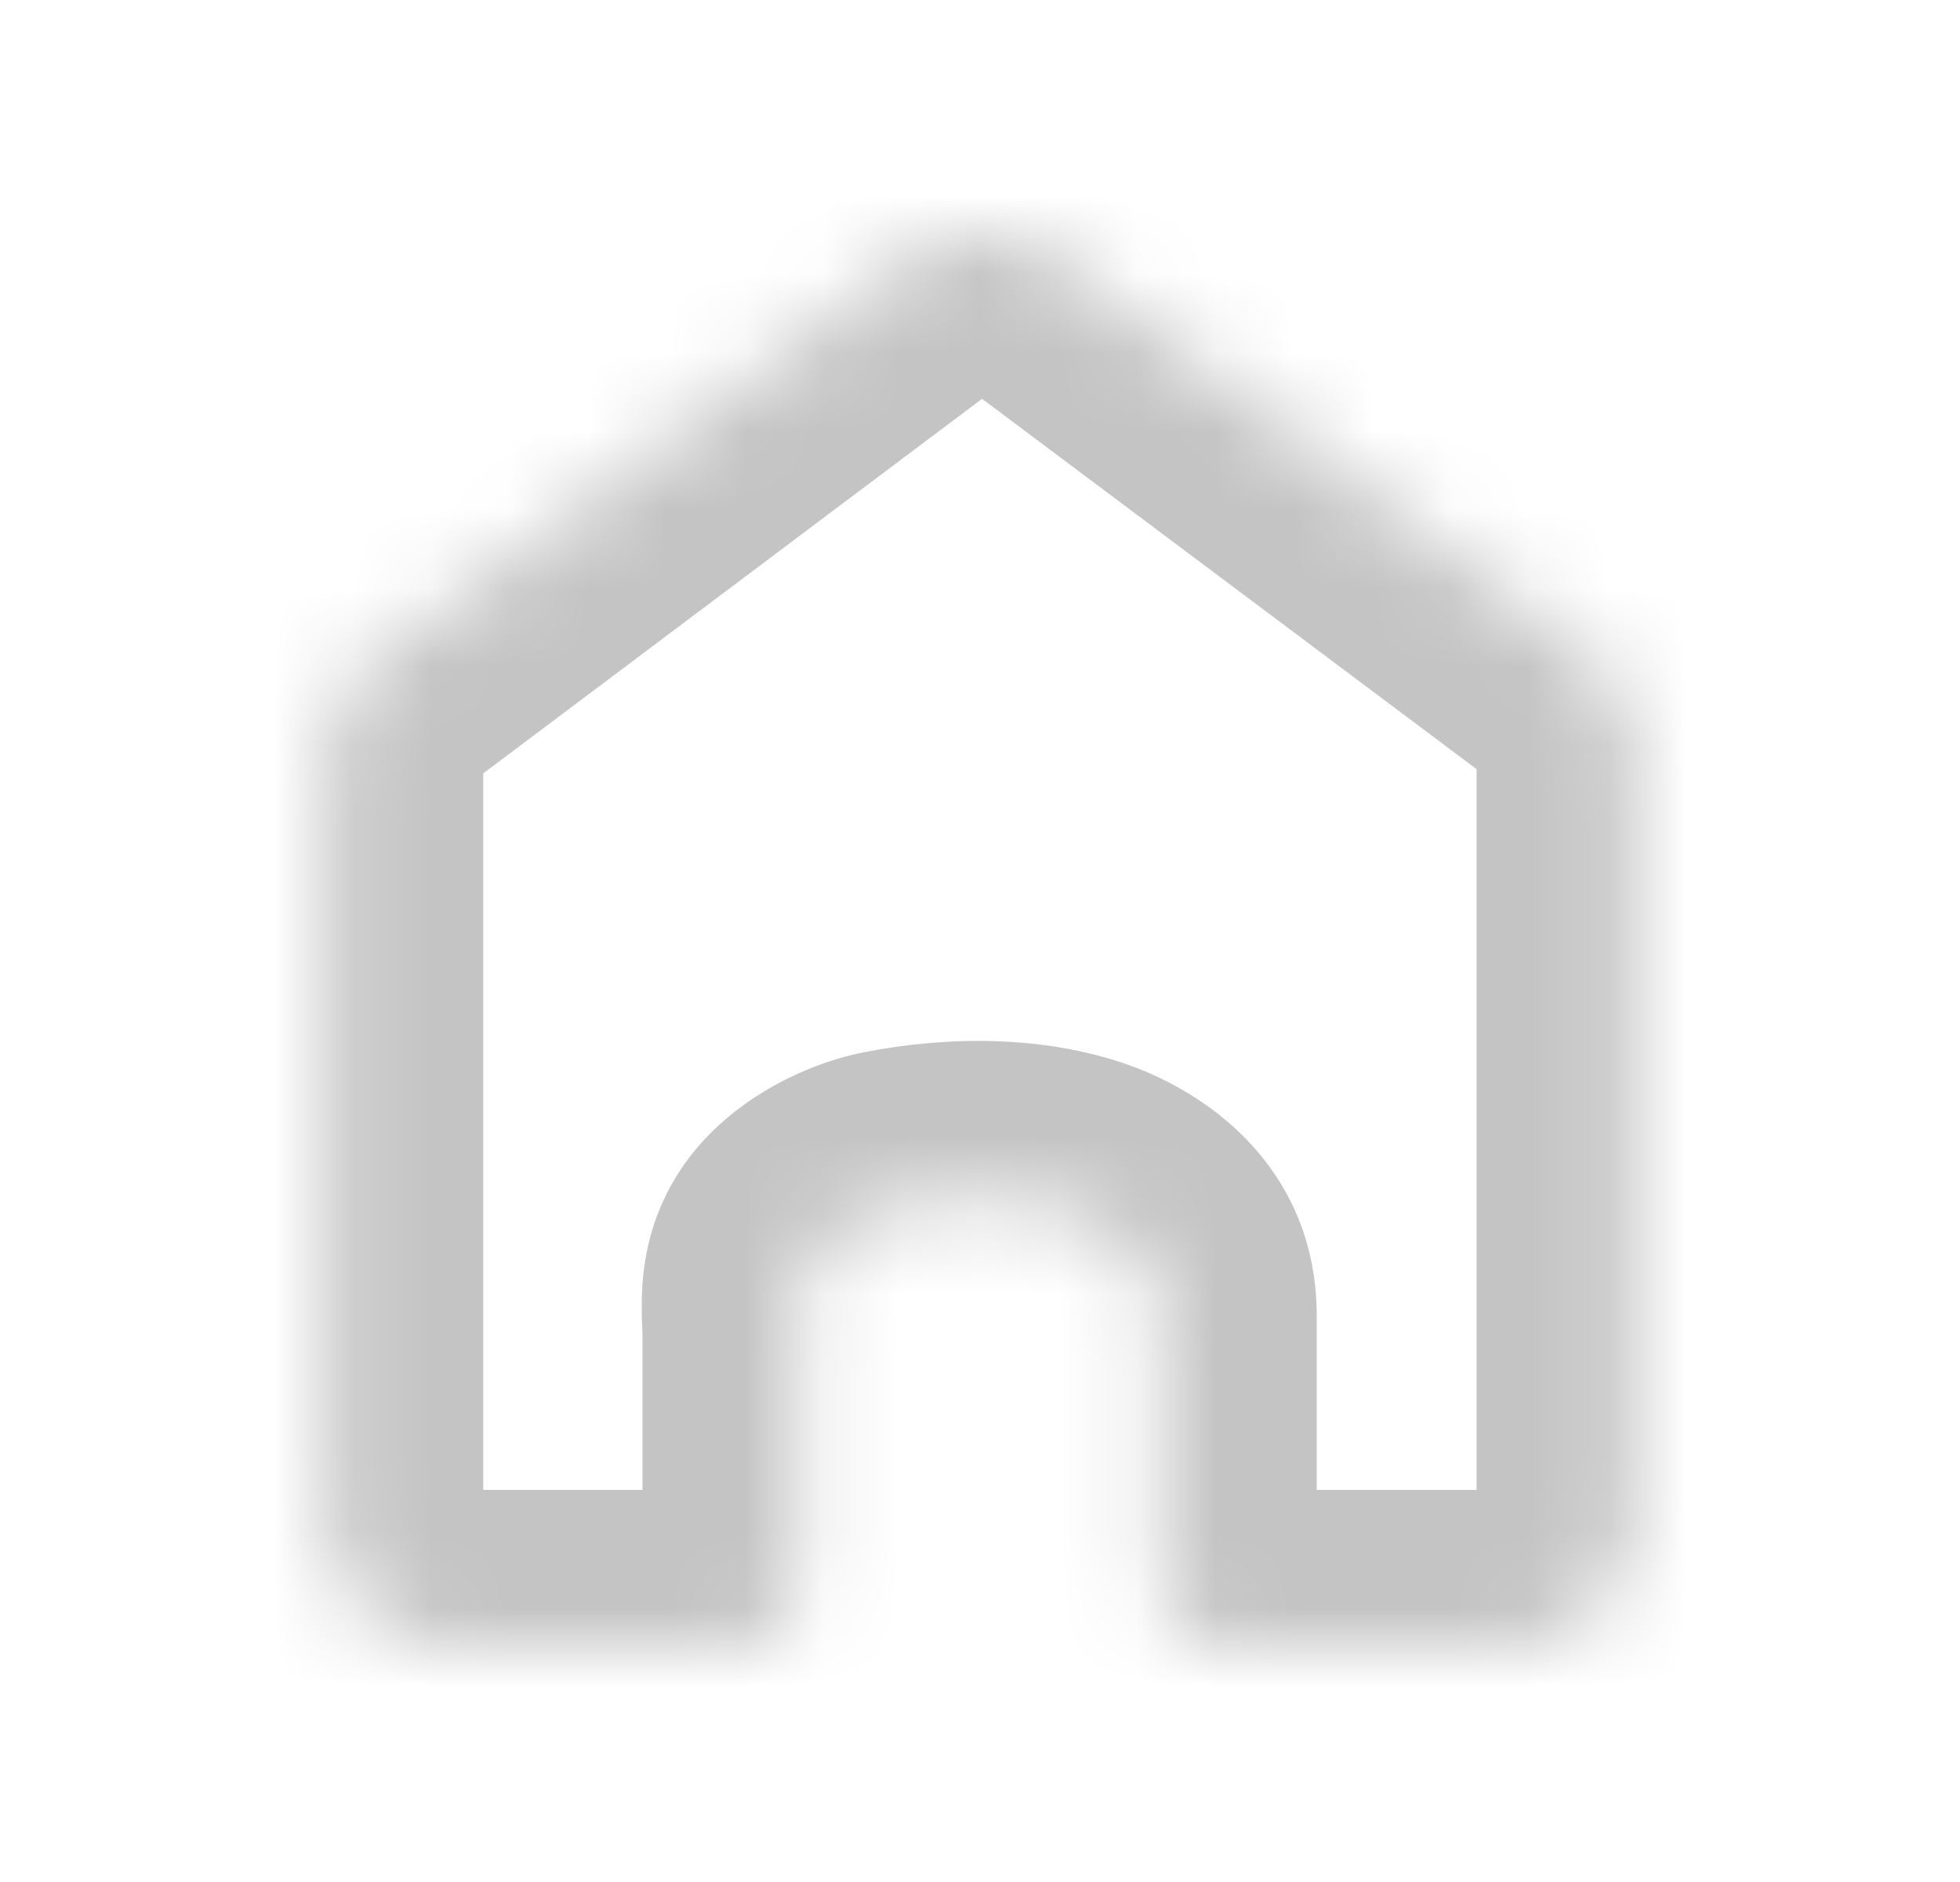 <svg width="25" height="24" viewBox="0 0 25 24" fill="none" xmlns="http://www.w3.org/2000/svg">
<mask id="mask0_86_149" style="mask-type:alpha" maskUnits="userSpaceOnUse" x="0" y="0" width="25" height="24">
<rect x="0.5" width="24" height="24" fill="white"/>
</mask>
<g mask="url(#mask0_86_149)">
<mask id="path-2-inside-1_86_149" fill="white">
<path d="M20.241 8.363L13.508 3.322C13.223 3.113 12.879 3 12.527 3C12.174 3 11.83 3.113 11.545 3.322L4.831 8.363C4.625 8.514 4.457 8.712 4.341 8.94C4.226 9.169 4.165 9.421 4.164 9.677V19.362C4.164 19.796 4.337 20.213 4.644 20.52C4.951 20.828 5.368 21 5.803 21H9.403C9.615 20.995 9.816 20.908 9.964 20.756C10.112 20.605 10.195 20.402 10.195 20.19V17.021C10.195 16.89 10.177 16.723 10.19 16.527C10.228 15.911 10.799 15.5 11.405 15.381C13.05 15.057 14.795 15.454 14.795 16.785C14.795 18.369 14.795 20.19 14.795 20.19C14.795 20.402 14.878 20.605 15.026 20.756C15.174 20.908 15.376 20.995 15.587 21H19.196C19.631 21 20.047 20.828 20.355 20.52C20.662 20.213 20.834 19.796 20.834 19.362V9.677C20.844 9.427 20.795 9.178 20.692 8.95C20.589 8.722 20.434 8.521 20.241 8.363Z"/>
</mask>
<path d="M20.241 8.363L21.506 6.814L21.473 6.787L21.439 6.761L20.241 8.363ZM13.508 3.322L14.706 1.721L14.699 1.716L14.692 1.711L13.508 3.322ZM11.545 3.322L10.361 1.711L10.353 1.716L10.345 1.722L11.545 3.322ZM4.831 8.363L6.017 9.972L6.024 9.967L6.031 9.962L4.831 8.363ZM4.341 8.94L2.557 8.036L2.557 8.036L4.341 8.94ZM4.164 9.677L2.164 9.671V9.677H4.164ZM4.644 20.52L6.059 19.106L6.059 19.106L4.644 20.52ZM9.403 21V23H9.425L9.447 23L9.403 21ZM9.964 20.756L8.534 19.358L8.534 19.359L9.964 20.756ZM10.195 20.19H8.195V20.19L10.195 20.19ZM14.795 20.19L16.795 20.19V20.19H14.795ZM15.026 20.756L16.457 19.359L16.456 19.358L15.026 20.756ZM15.587 21L15.543 23L15.565 23H15.587V21ZM20.355 20.52L18.94 19.106L18.94 19.106L20.355 20.52ZM20.834 9.677L18.836 9.603L18.834 9.64V9.677H20.834ZM20.692 8.95L22.515 8.127L22.514 8.125L20.692 8.95ZM10.19 16.527L8.193 16.403L10.19 16.527ZM21.439 6.761L14.706 1.721L12.309 4.923L19.042 9.964L21.439 6.761ZM14.692 1.711C14.065 1.249 13.306 1 12.527 1V5C12.453 5 12.382 4.977 12.323 4.933L14.692 1.711ZM12.527 1C11.747 1 10.988 1.249 10.361 1.711L12.73 4.933C12.671 4.977 12.6 5 12.527 5V1ZM10.345 1.722L3.63 6.763L6.031 9.962L12.746 4.921L10.345 1.722ZM3.644 6.753C3.186 7.09 2.814 7.529 2.557 8.036L6.125 9.845C6.1 9.895 6.063 9.939 6.017 9.972L3.644 6.753ZM2.557 8.036C2.301 8.543 2.166 9.103 2.164 9.671L6.164 9.682C6.164 9.739 6.151 9.794 6.125 9.845L2.557 8.036ZM2.164 9.677V19.362H6.164V9.677H2.164ZM2.164 19.362C2.164 20.327 2.548 21.252 3.23 21.934L6.059 19.106C6.126 19.174 6.164 19.266 6.164 19.362H2.164ZM3.23 21.934C3.913 22.617 4.838 23 5.803 23V19C5.898 19 5.99 19.038 6.059 19.106L3.23 21.934ZM5.803 23H9.403V19H5.803V23ZM9.447 23C10.181 22.983 10.881 22.68 11.395 22.154L8.534 19.359C8.752 19.136 9.048 19.007 9.359 19L9.447 23ZM11.394 22.155C11.908 21.63 12.195 20.924 12.195 20.189L8.195 20.19C8.195 19.879 8.317 19.581 8.534 19.358L11.394 22.155ZM12.195 20.19V17.021H8.195V20.19H12.195ZM12.795 16.785C12.795 17.605 12.795 18.4 12.795 19.081C12.795 19.362 12.795 19.732 12.795 19.881C12.795 20.126 12.795 19.908 12.795 20.109C12.795 20.135 12.795 20.155 12.795 20.169C12.795 20.178 12.795 20.179 12.795 20.185C12.795 20.185 12.795 20.185 12.795 20.185C12.795 20.186 12.795 20.186 12.795 20.186C12.795 20.186 12.795 20.186 12.795 20.186C12.795 20.187 12.795 20.187 12.795 20.187C12.795 20.187 12.795 20.187 12.795 20.187C12.795 20.188 12.795 20.188 12.795 20.188C12.795 20.188 12.795 20.188 12.795 20.188C12.795 20.188 12.795 20.189 12.795 20.189C12.795 20.189 12.795 20.189 12.795 20.189C12.795 20.189 12.795 20.189 12.795 20.189C12.795 20.189 12.795 20.189 12.795 20.189C12.795 20.189 12.795 20.189 12.795 20.19C12.795 20.19 12.795 20.19 12.795 20.19C12.795 20.19 12.795 20.19 12.795 20.19C12.795 20.19 12.795 20.19 12.795 20.19C12.795 20.19 12.795 20.19 14.795 20.19C16.795 20.19 16.795 20.19 16.795 20.19C16.795 20.19 16.795 20.19 16.795 20.19C16.795 20.19 16.795 20.19 16.795 20.19C16.795 20.19 16.795 20.19 16.795 20.19C16.795 20.189 16.795 20.189 16.795 20.189C16.795 20.189 16.795 20.189 16.795 20.189C16.795 20.189 16.795 20.189 16.795 20.189C16.795 20.189 16.795 20.189 16.795 20.189C16.795 20.189 16.795 20.188 16.795 20.188C16.795 20.188 16.795 20.188 16.795 20.188C16.795 20.188 16.795 20.188 16.795 20.187C16.795 20.187 16.795 20.187 16.795 20.187C16.795 20.187 16.795 20.187 16.795 20.186C16.795 20.186 16.795 20.186 16.795 20.186C16.795 20.186 16.795 20.186 16.795 20.185C16.795 20.185 16.795 20.185 16.795 20.185C16.795 20.179 16.795 20.178 16.795 20.169C16.795 20.155 16.795 20.135 16.795 20.109C16.795 20.077 16.795 19.957 16.795 19.881C16.795 19.732 16.795 19.362 16.795 19.081C16.795 18.428 16.795 17.577 16.795 16.785H12.795ZM12.795 20.19C12.795 20.924 13.083 21.63 13.596 22.155L16.456 19.358C16.674 19.581 16.795 19.879 16.795 20.19L12.795 20.19ZM13.595 22.154C14.11 22.68 14.809 22.983 15.543 23L15.632 19C15.942 19.007 16.239 19.136 16.457 19.359L13.595 22.154ZM15.587 23H19.196V19H15.587V23ZM19.196 23C20.161 23 21.087 22.617 21.769 21.934L18.94 19.106C19.008 19.038 19.101 19 19.196 19V23ZM21.769 21.934C22.451 21.252 22.834 20.327 22.834 19.362H18.834C18.834 19.266 18.873 19.174 18.94 19.106L21.769 21.934ZM22.834 19.362V9.677H18.834V19.362H22.834ZM22.833 9.75C22.854 9.191 22.744 8.635 22.515 8.127L18.869 9.773C18.845 9.72 18.834 9.662 18.836 9.603L22.833 9.75ZM22.514 8.125C22.284 7.617 21.939 7.168 21.506 6.814L18.975 9.911C18.93 9.874 18.893 9.827 18.87 9.774L22.514 8.125ZM12.195 17.021C12.195 16.948 12.193 16.88 12.191 16.837C12.189 16.778 12.188 16.767 12.187 16.728C12.185 16.672 12.185 16.655 12.186 16.651L8.193 16.403C8.181 16.595 8.185 16.759 8.189 16.869C8.191 16.913 8.194 16.981 8.194 16.996C8.195 17.027 8.195 17.03 8.195 17.021H12.195ZM11.791 17.343C12.065 17.29 12.332 17.268 12.566 17.276C12.805 17.283 12.968 17.319 13.055 17.35C13.147 17.382 13.083 17.381 12.983 17.265C12.856 17.118 12.795 16.928 12.795 16.785H16.795C16.795 14.98 15.509 13.972 14.379 13.575C13.304 13.198 12.075 13.211 11.019 13.419L11.791 17.343ZM12.186 16.651C12.165 16.976 11.996 17.19 11.898 17.276C11.853 17.315 11.82 17.332 11.809 17.337C11.797 17.342 11.792 17.343 11.791 17.343L11.019 13.419C10.005 13.618 8.313 14.466 8.193 16.403L12.186 16.651Z" fill="#C4C4C4" mask="url(#path-2-inside-1_86_149)"/>
</g>
</svg>

